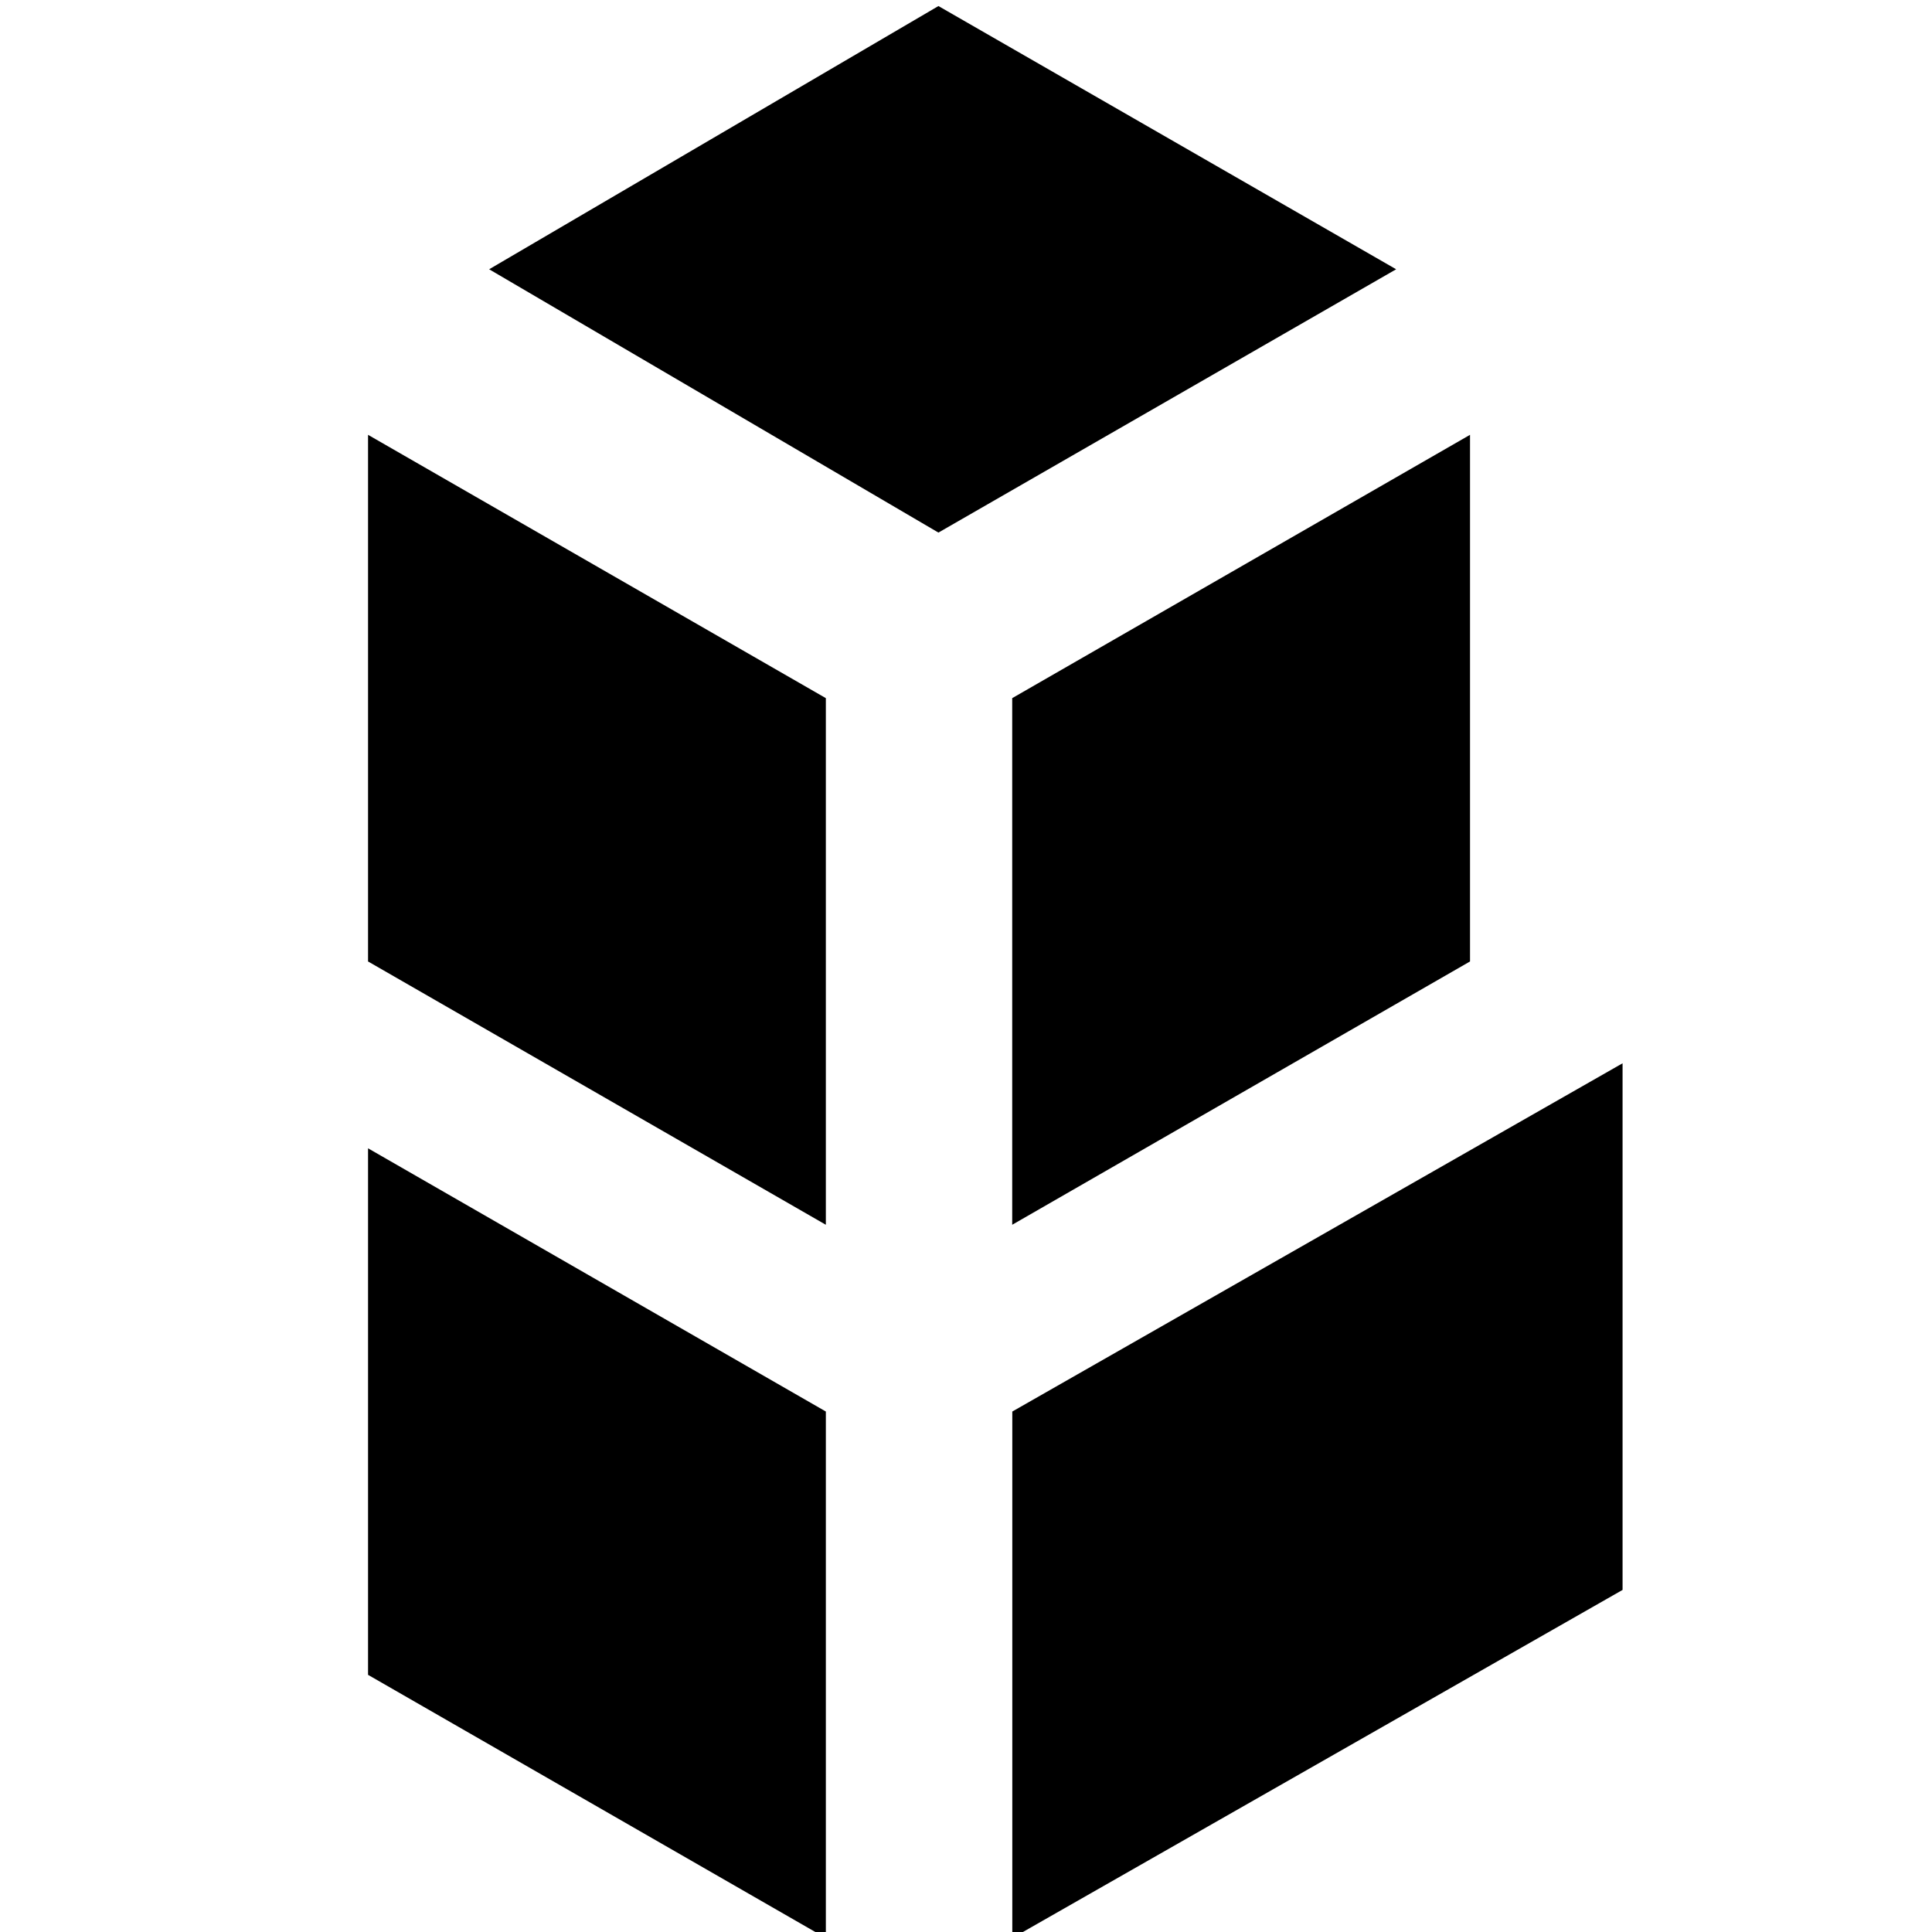 <svg width="227" height="227" viewBox="0 0 227 227" xmlns="http://www.w3.org/2000/svg"><title>bnt</title><path d="M110.26.711L57.473 31.638l52.787 30.938 53.78-30.938L110.26.71zm8.68 165.136v61.864l71.703-40.904v-61.876l-71.702 40.916zM172.72 51.09l-53.791 30.938v61.876l53.791-30.938V51.09zM43.243 112.967l53.79 30.938V82.029L43.244 51.09v61.876zm0 83.818l53.79 30.926v-61.864l-53.79-30.927v61.865z"/></svg>